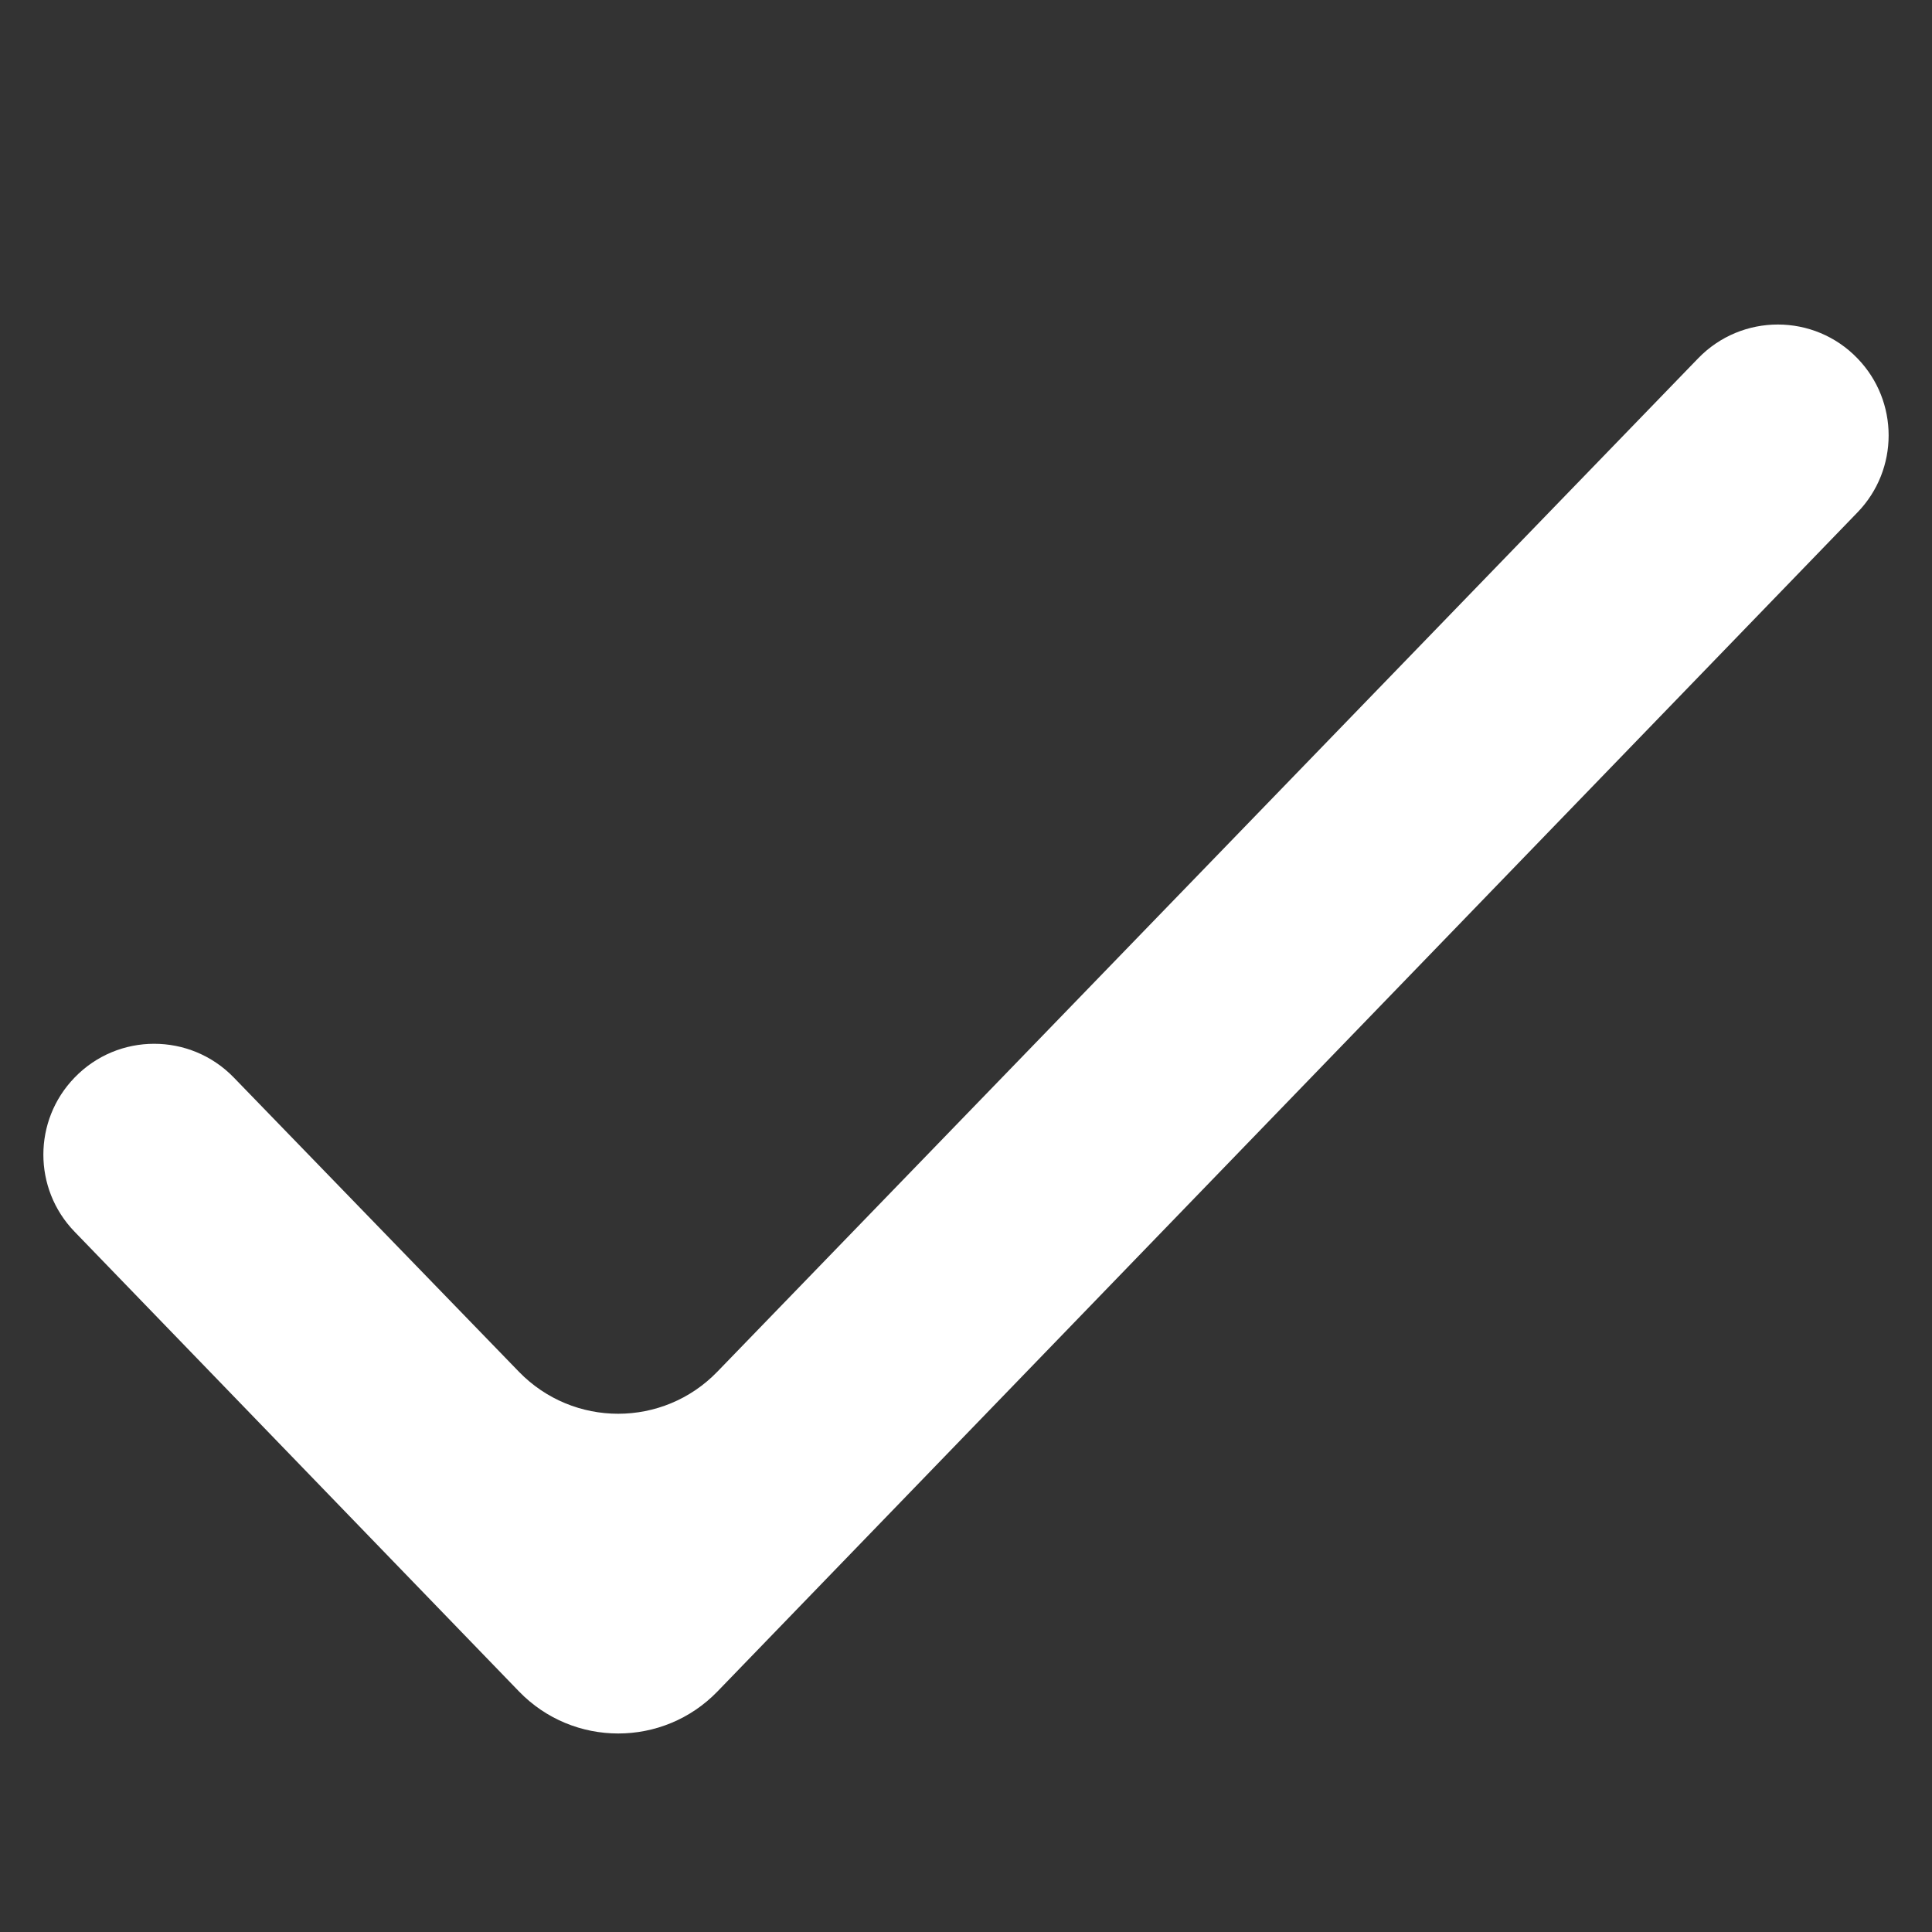 <svg width="14" height="14" viewBox="0 0 14 14" fill="none" xmlns="http://www.w3.org/2000/svg">
<rect x="0" y="0" width="14" height="14" fill="#333333" stroke="none"/>
<path d="M13.46 2.597C13.761 2.908 13.761 3.402 13.46 3.713L5.199 12.257C4.806 12.663 4.154 12.663 3.761 12.257L0.54 8.925C0.239 8.614 0.239 8.12 0.54 7.809C0.855 7.482 1.378 7.482 1.694 7.808L3.761 9.941C4.155 10.346 4.805 10.346 5.198 9.94L12.306 2.596C12.622 2.27 13.145 2.27 13.46 2.597Z" fill="white"/>
</svg>
